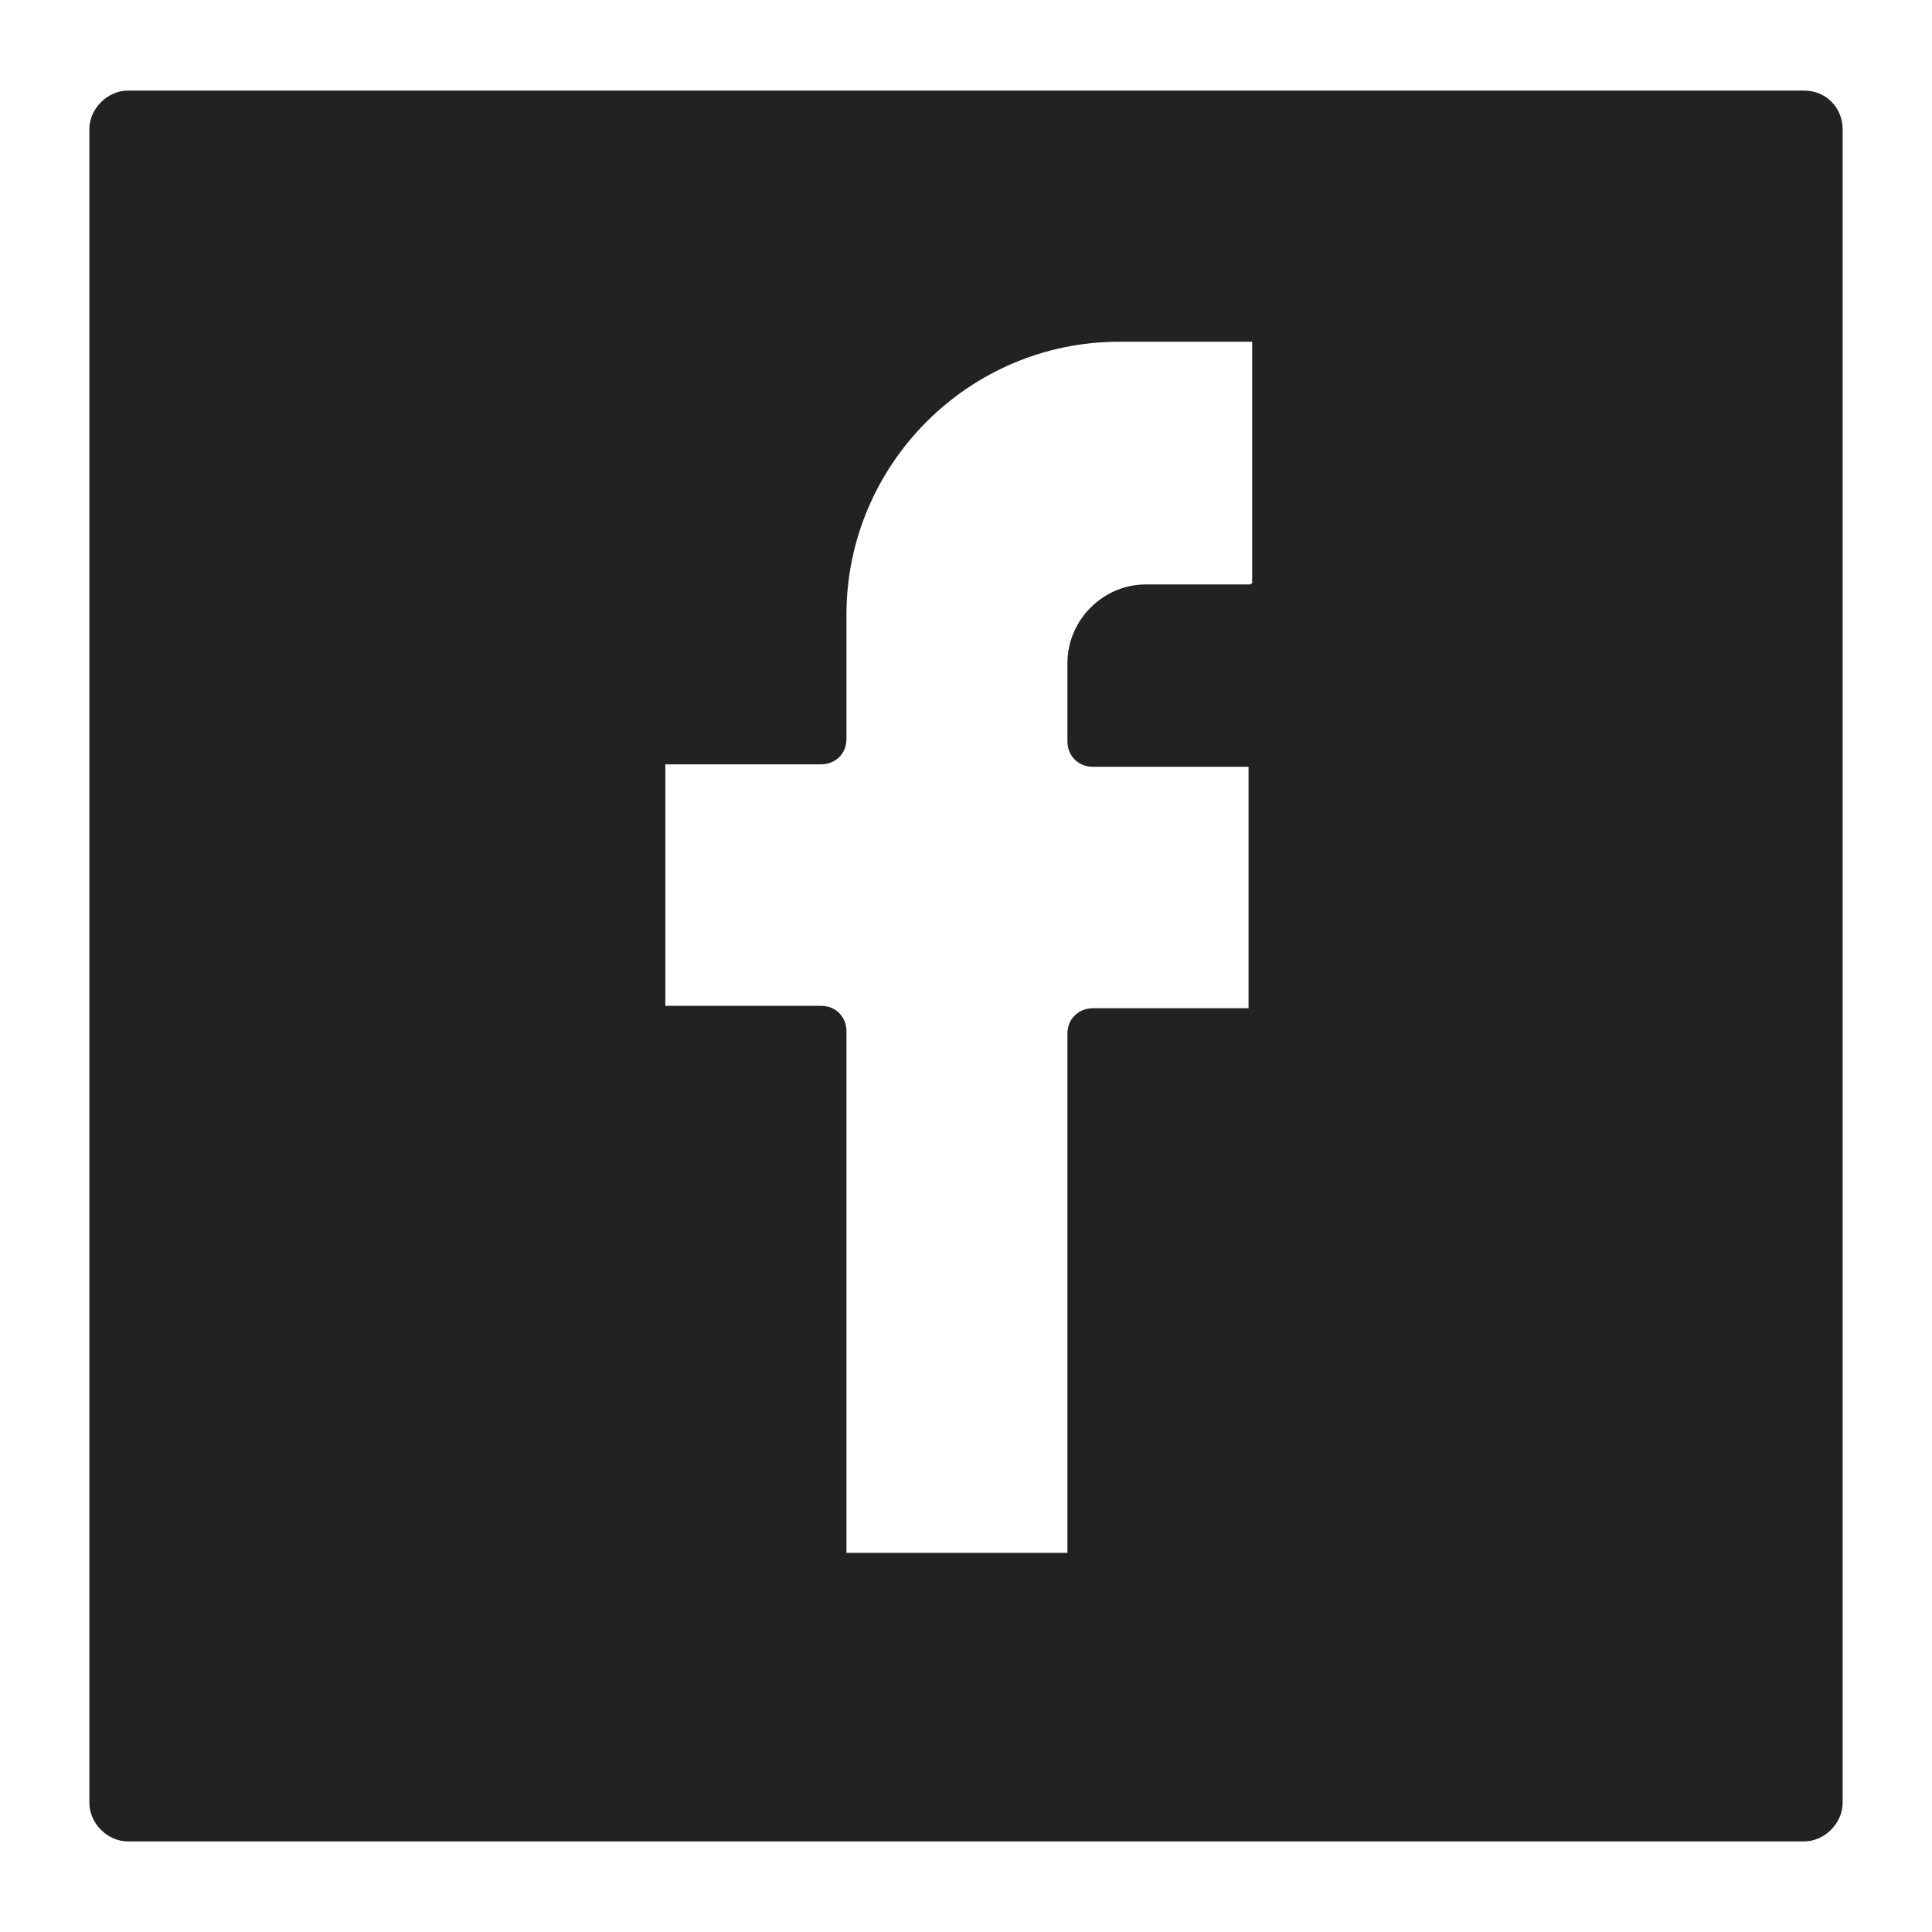 <svg width="16" height="16" viewBox="0 0 16 16" fill="none" xmlns="http://www.w3.org/2000/svg">
<g id="facebook_field_XS 1">
<path id="Vector" d="M14.94 0.75H1.06C0.89 0.75 0.74 0.9 0.74 1.07V14.93C0.74 15.1 0.89 15.25 1.06 15.25H14.94C15.11 15.25 15.26 15.1 15.26 14.93V1.07C15.26 0.9 15.13 0.75 14.94 0.75ZM10.35 4.84H9.49C9.13 4.84 8.84 5.14 8.84 5.49V6.14C8.84 6.25 8.92 6.35 9.05 6.35H10.34V8.35H9.05C8.94 8.35 8.84 8.43 8.84 8.56V12.86H7.01V8.54C7.01 8.43 6.93 8.33 6.8 8.33H5.51V6.33H6.8C6.91 6.33 7.01 6.25 7.01 6.12V5.09C7.01 3.85 8.02 2.83 9.27 2.83H10.37V4.83L10.35 4.84Z" fill="#222222"/>
</g>
</svg>
